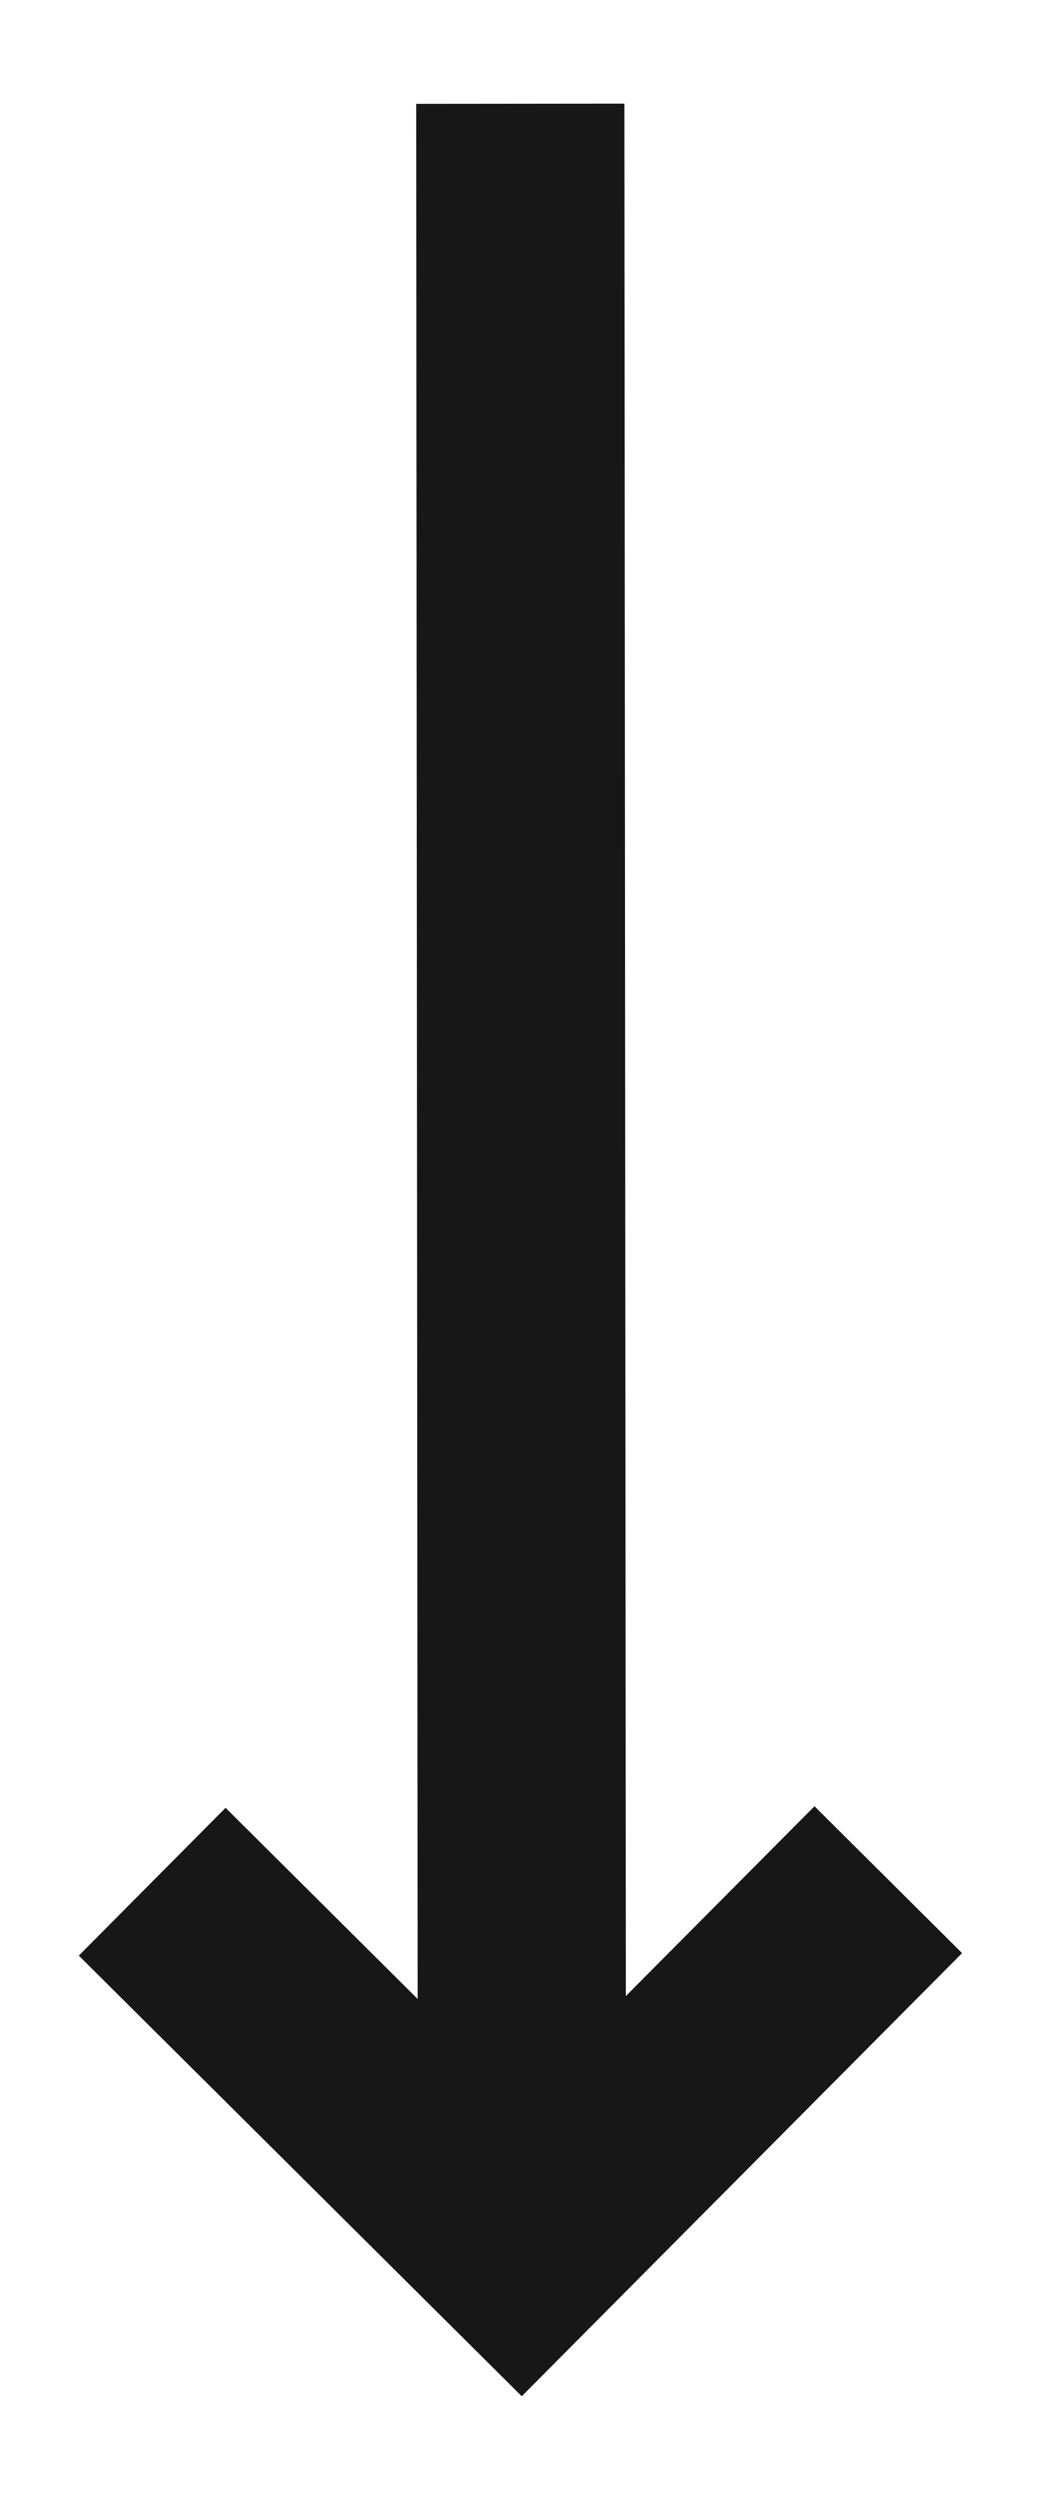<svg width="10" height="24" viewBox="0 0 10 24" fill="none" xmlns="http://www.w3.org/2000/svg">
<path fill-rule="evenodd" clip-rule="evenodd" d="M6.012 19.162L7.824 17.34L9.242 18.75L5.012 23.004L0.757 18.774L2.167 17.355L4.012 19.19L3.998 0.997L5.998 0.995L6.012 19.162Z" fill="#171717"/>
</svg>
